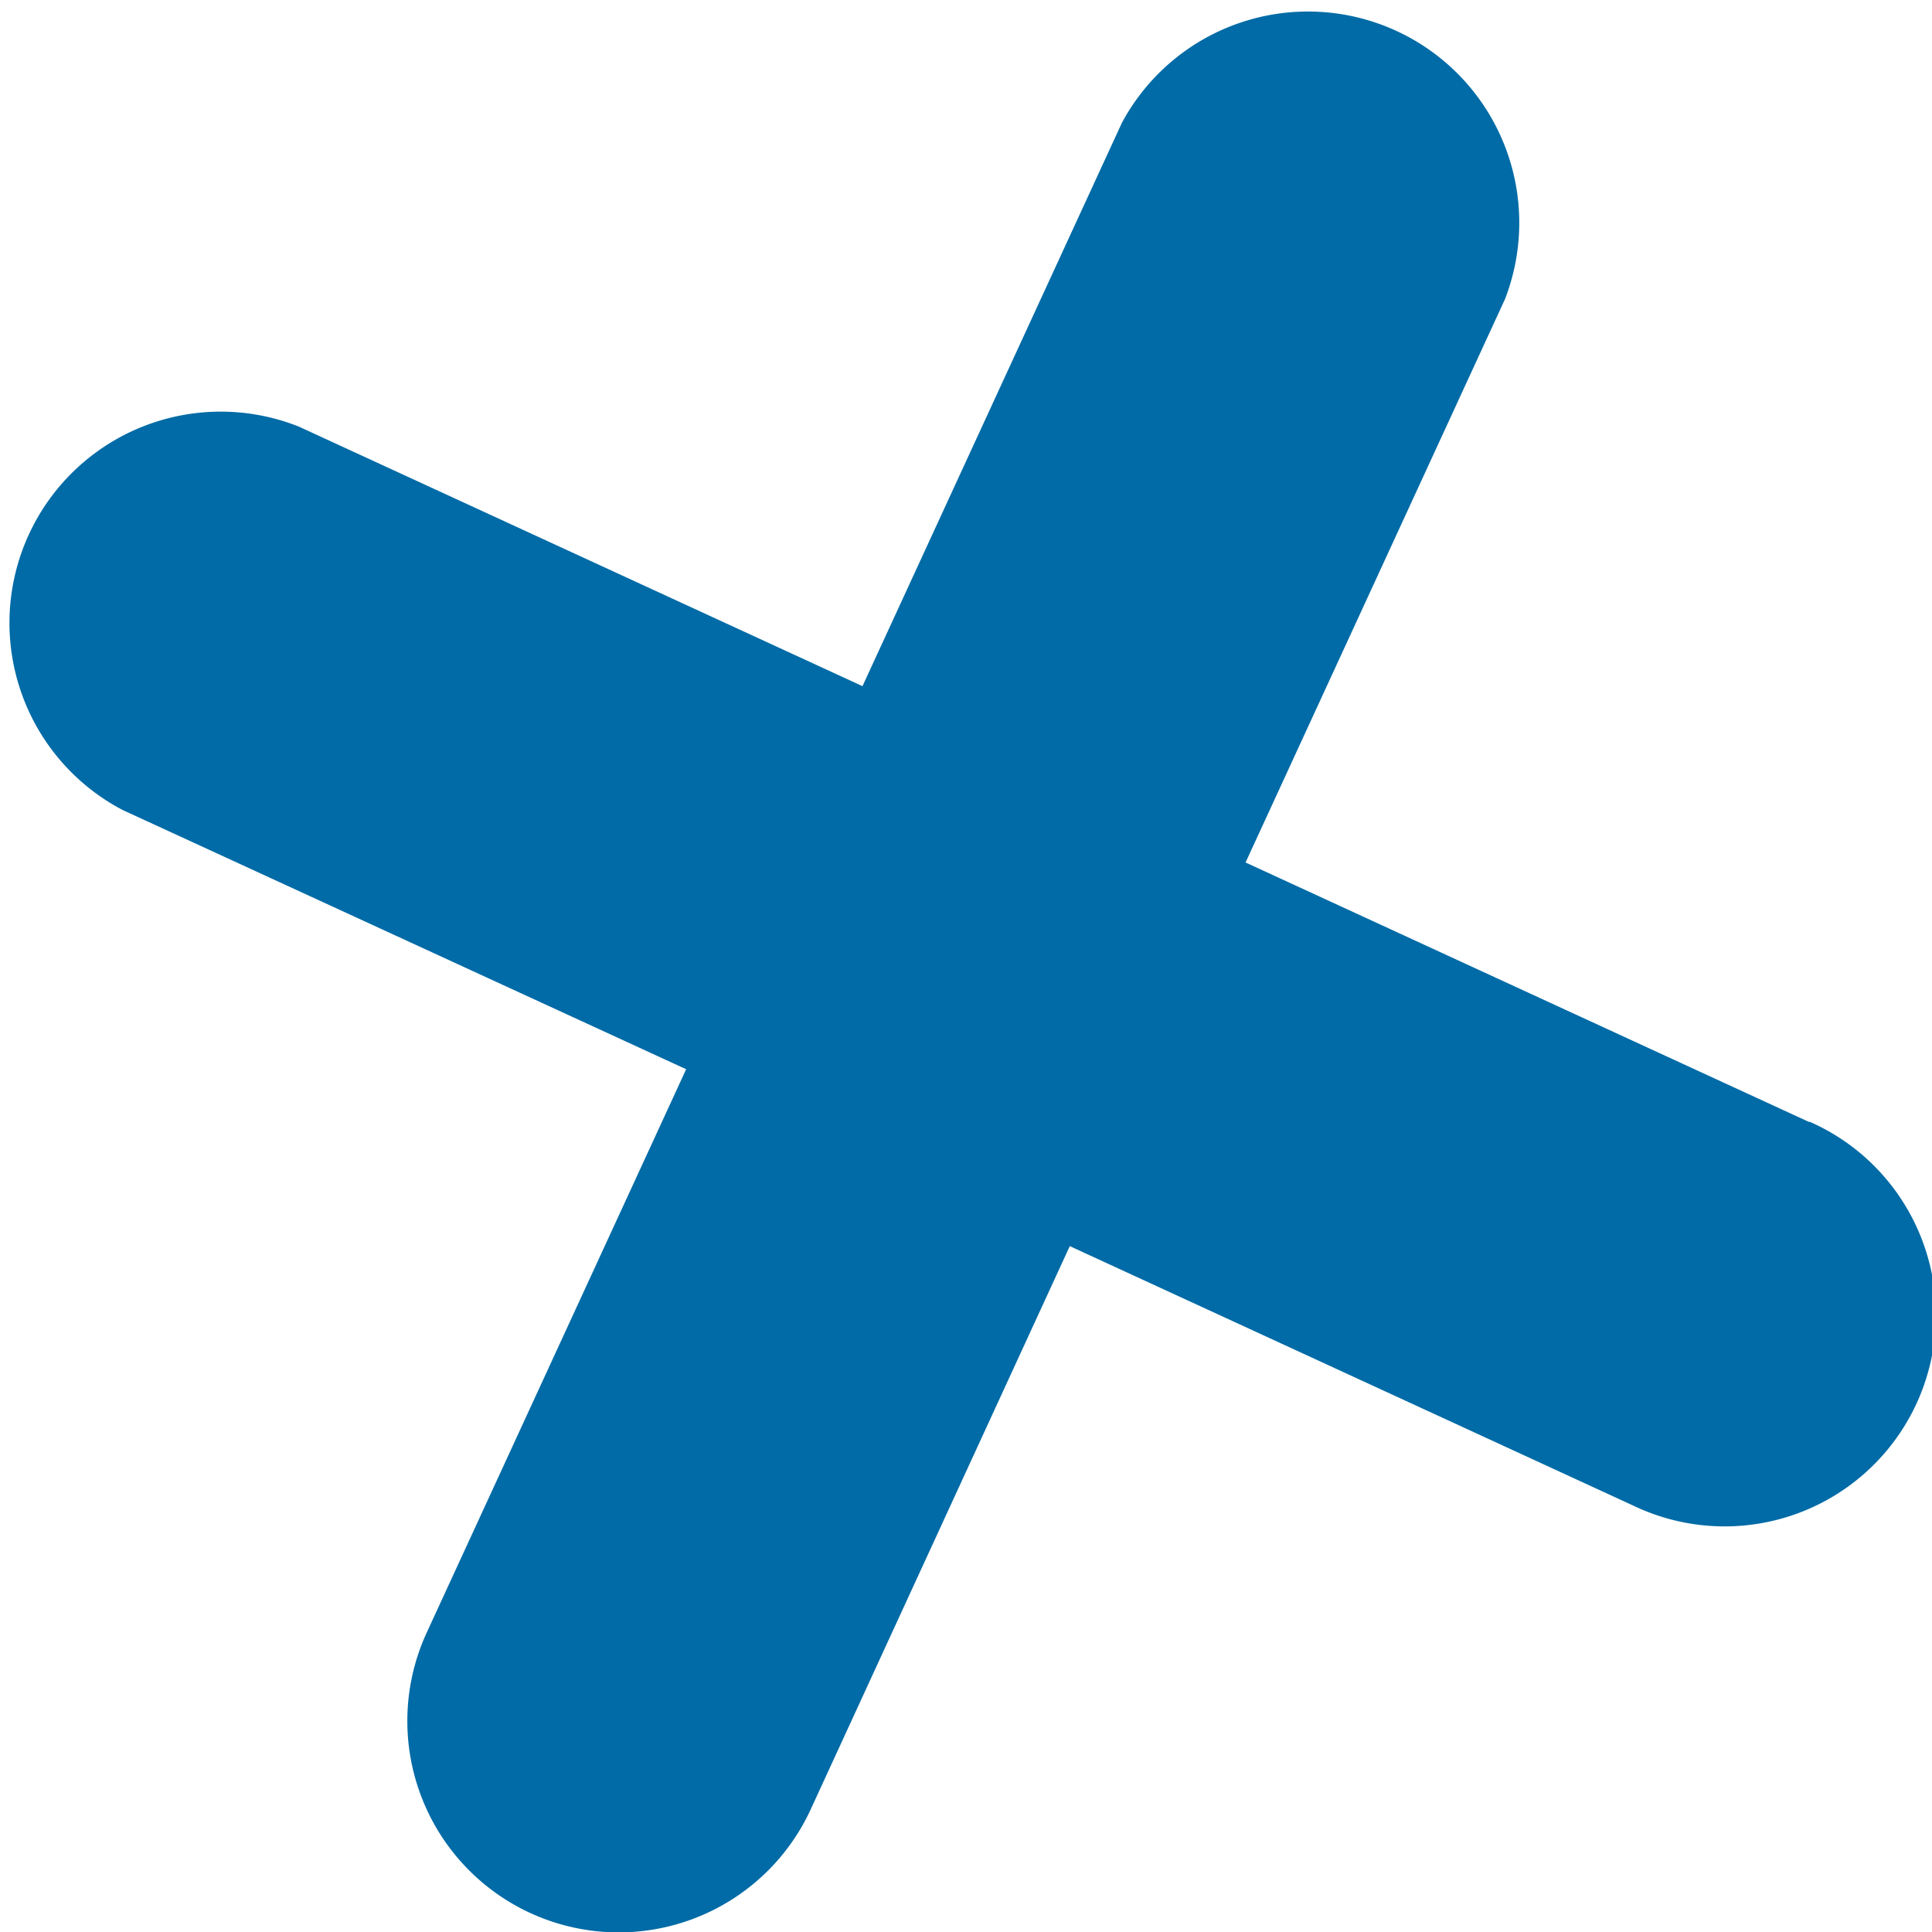 <svg xmlns="http://www.w3.org/2000/svg" viewBox="0 0 68.59 68.59"><defs><style>.cls-1{fill:#006ba6;}</style></defs><title>Ativo 2</title><g id="Camada_2" data-name="Camada 2"><g id="Camada_1-2" data-name="Camada 1"><path class="cls-1" d="M64.22,39.83l-20-9.21,9.21-20A7.5,7.5,0,0,0,39.83,4.36l-9.21,20-20-9.21A7.5,7.5,0,0,0,4.36,28.76l20,9.2-9.21,20a7.5,7.5,0,1,0,13.63,6.28l9.2-20,20,9.21a7.5,7.5,0,1,0,6.28-13.62Z"/></g></g></svg>